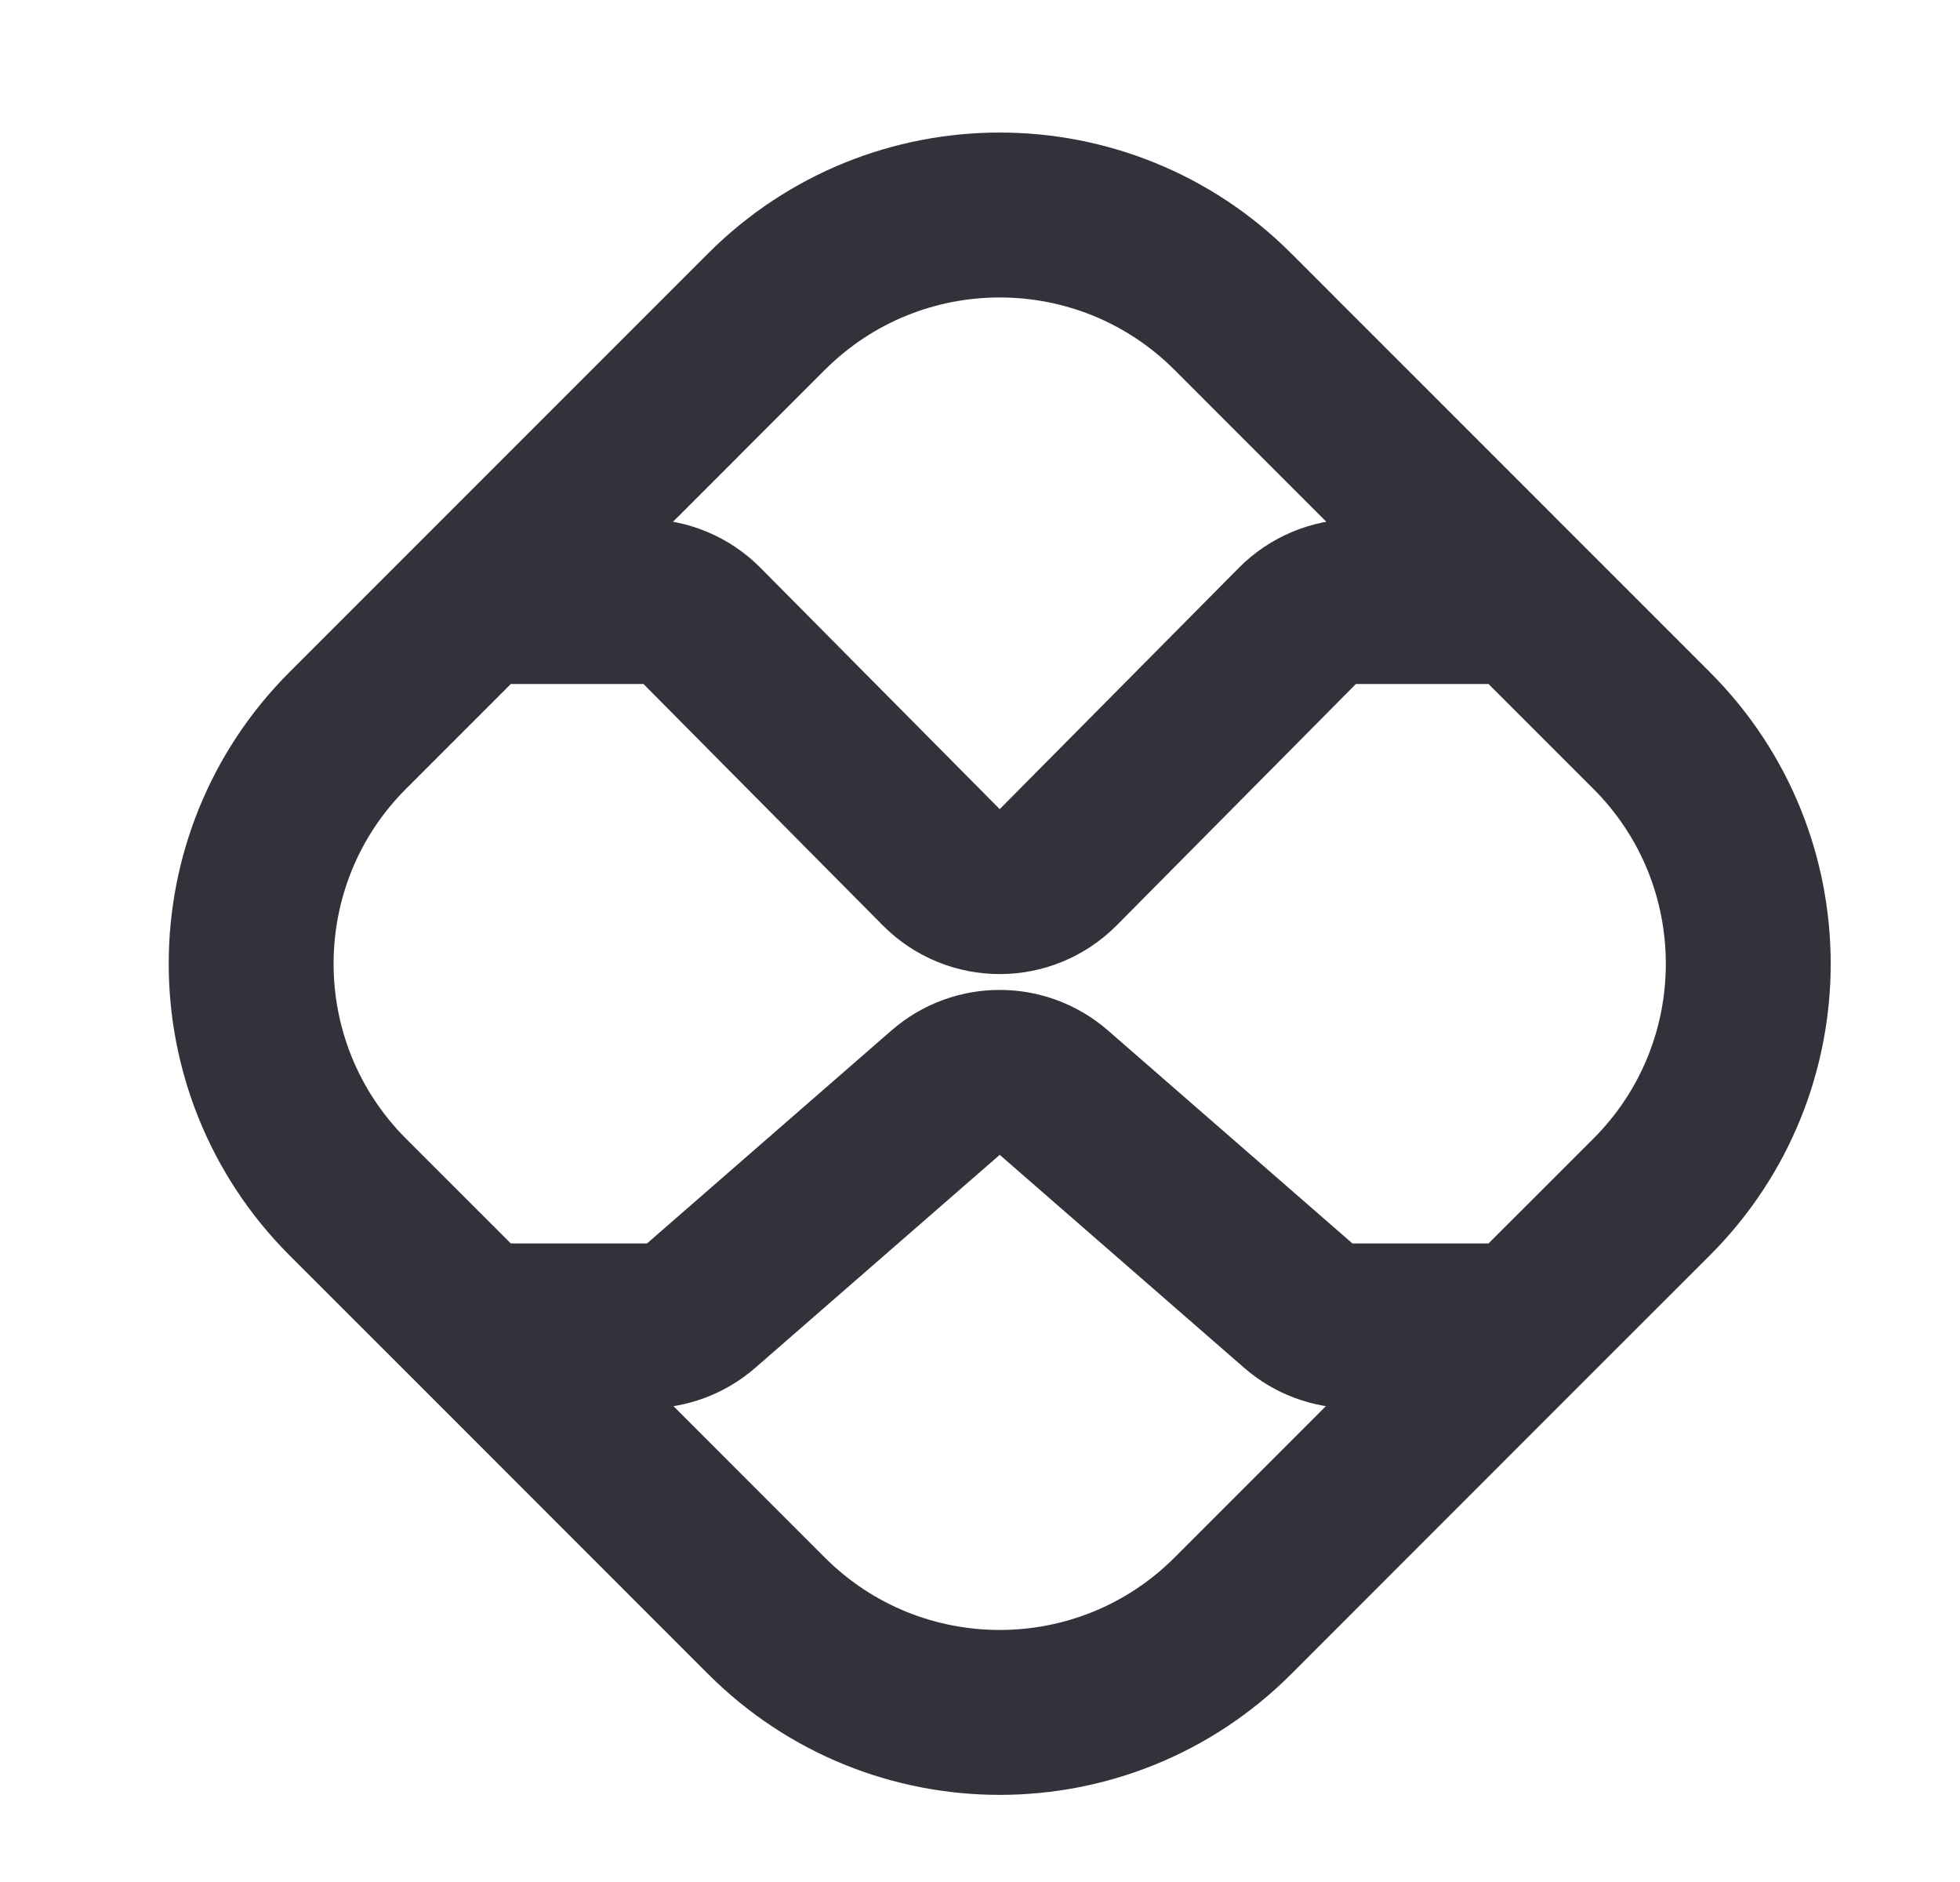 <svg width="25" height="24" viewBox="0 0 25 24" fill="none" xmlns="http://www.w3.org/2000/svg">
<path d="M6.08 7.671L4.435 9.316C2.793 10.958 2.793 13.621 4.435 15.264L6.08 16.908M6.08 7.671L9.777 3.974C11.42 2.331 14.083 2.331 15.725 3.974L19.422 7.671M6.08 7.671L8.208 7.671C8.488 7.671 8.757 7.783 8.954 7.982L12.005 11.059C12.416 11.474 13.086 11.474 13.498 11.059L16.548 7.982C16.745 7.783 17.014 7.671 17.295 7.671L19.422 7.671M19.422 7.671L21.067 9.316C22.71 10.958 22.71 13.621 21.067 15.264L19.422 16.908M6.08 16.908L9.777 20.606C11.42 22.248 14.083 22.248 15.725 20.606L19.422 16.908M6.08 16.908L8.252 16.908C8.506 16.908 8.751 16.817 8.943 16.65L12.061 13.934C12.456 13.589 13.046 13.589 13.442 13.934L16.56 16.65C16.751 16.817 16.997 16.908 17.25 16.908L19.422 16.908" stroke="#32323B" stroke-width="2.103"/>
</svg>
